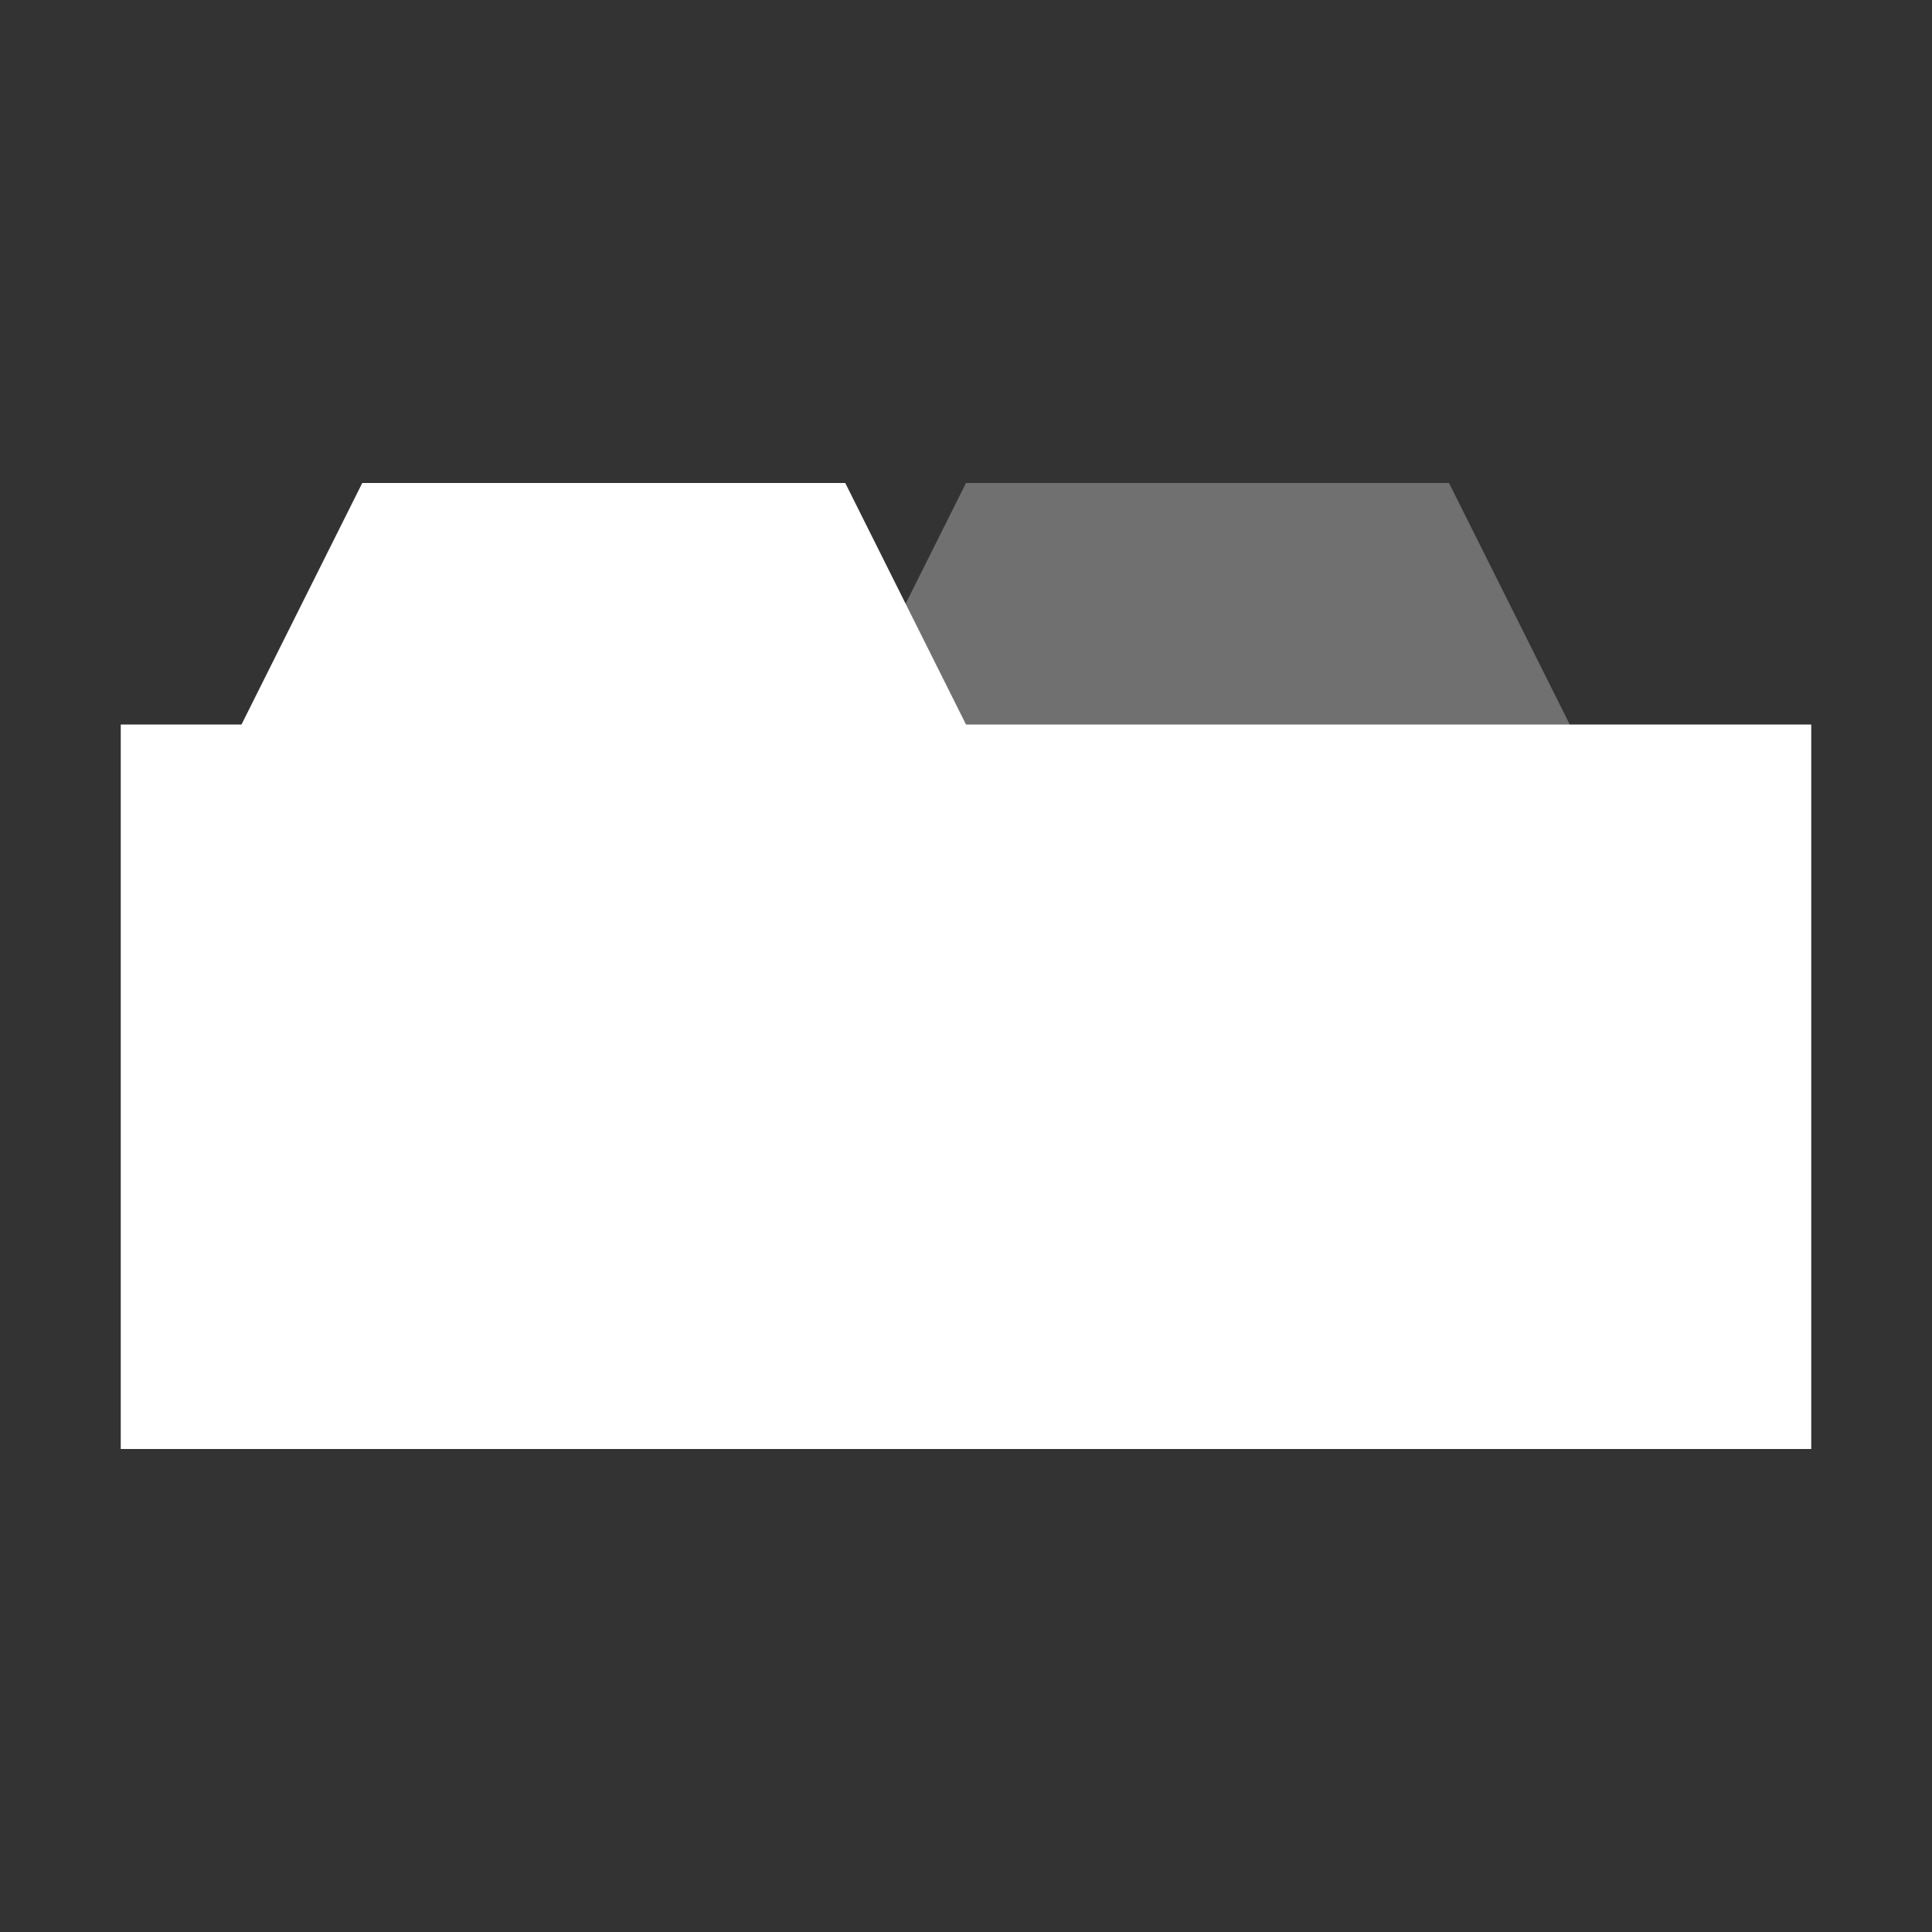 <?xml version="1.0" encoding="iso-8859-1"?>
<!DOCTYPE svg PUBLIC "-//W3C//DTD SVG 1.1//EN" "http://www.w3.org/Graphics/SVG/1.1/DTD/svg11.dtd">
<svg version="1.1" xmlns="http://www.w3.org/2000/svg" xmlns:xlink="http://www.w3.org/1999/xlink" x="0px" y="0px"
	 viewBox="0 0 16 16" style="enable-background:new 0 0 16 16;" xml:space="preserve" width="16px" height="16px">
	<rect x="0" y="0" width="16" height="16" fill="#333333" stroke="none"/>
	<polygon style="fill:#FFFFFF;" points="8,6 7,4 3,4 2,6 1,6 1,12 15,12 15,6 		"/>
	<polygon style="fill:#FFFFFF; opacity:0.3;" points="13,6 12,4 8,4 7,6 7,7 13,7 		"/>
</svg>
